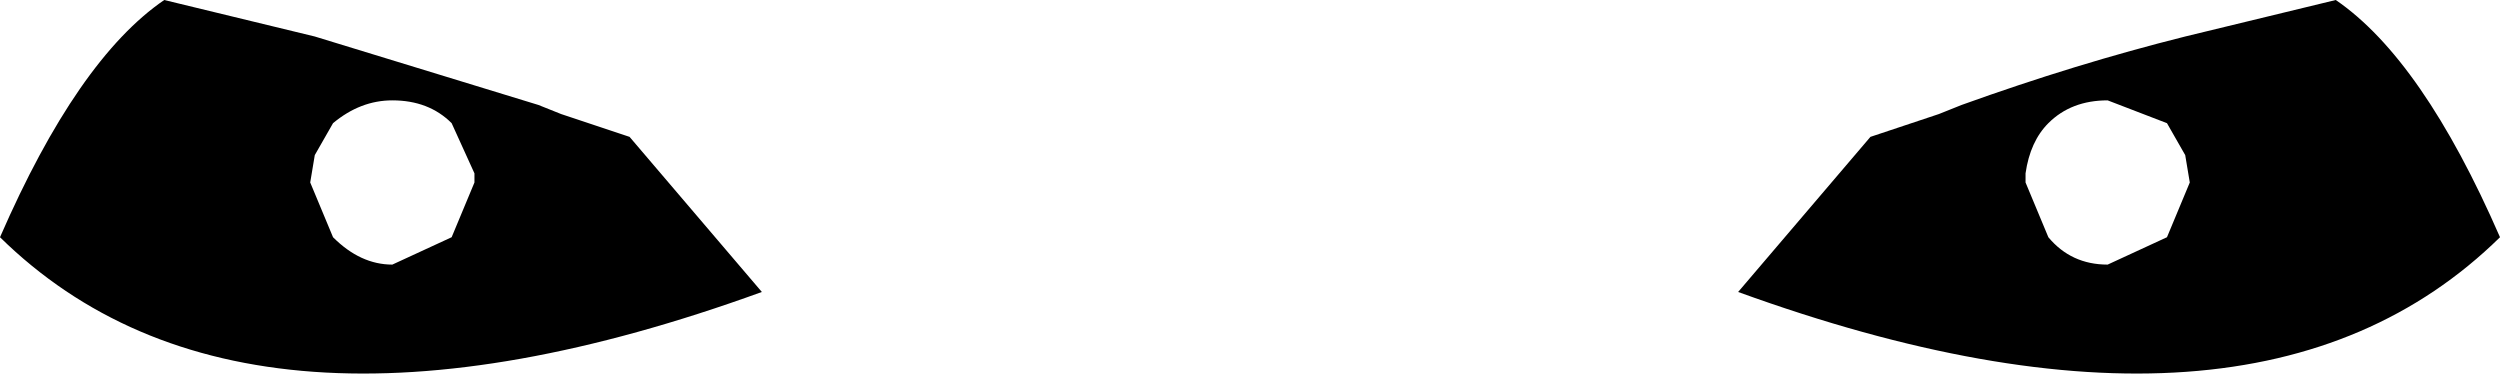 <?xml version="1.0" encoding="UTF-8" standalone="no"?>
<svg xmlns:xlink="http://www.w3.org/1999/xlink" height="4.1px" width="27.4px" xmlns="http://www.w3.org/2000/svg">
  <g transform="matrix(1.0, 0.0, 0.0, 1.0, -386.1, -182.35)">
    <path d="M389.55 184.05 L389.5 184.35 389.75 184.95 Q390.05 185.25 390.4 185.25 L391.05 184.95 391.3 184.35 391.3 184.25 391.05 183.7 Q390.8 183.45 390.4 183.45 390.05 183.45 389.75 183.7 L389.55 184.05 M387.9 182.35 L389.55 182.75 392.0 183.5 392.25 183.6 393.0 183.85 394.45 185.55 Q388.8 187.6 386.1 184.95 386.95 183.0 387.9 182.35 M406.6 183.85 L407.35 183.6 407.6 183.5 Q408.85 183.05 410.05 182.75 L411.7 182.35 Q412.65 183.0 413.5 184.95 410.8 187.6 405.15 185.55 L406.6 183.85 M409.2 183.45 Q408.8 183.45 408.55 183.7 408.35 183.9 408.3 184.25 L408.3 184.35 408.55 184.95 Q408.8 185.25 409.2 185.25 L409.85 184.95 410.1 184.35 410.05 184.05 409.85 183.7 409.2 183.45" fill="#000000" fill-rule="evenodd" stroke="none"/>
  </g>
</svg>
